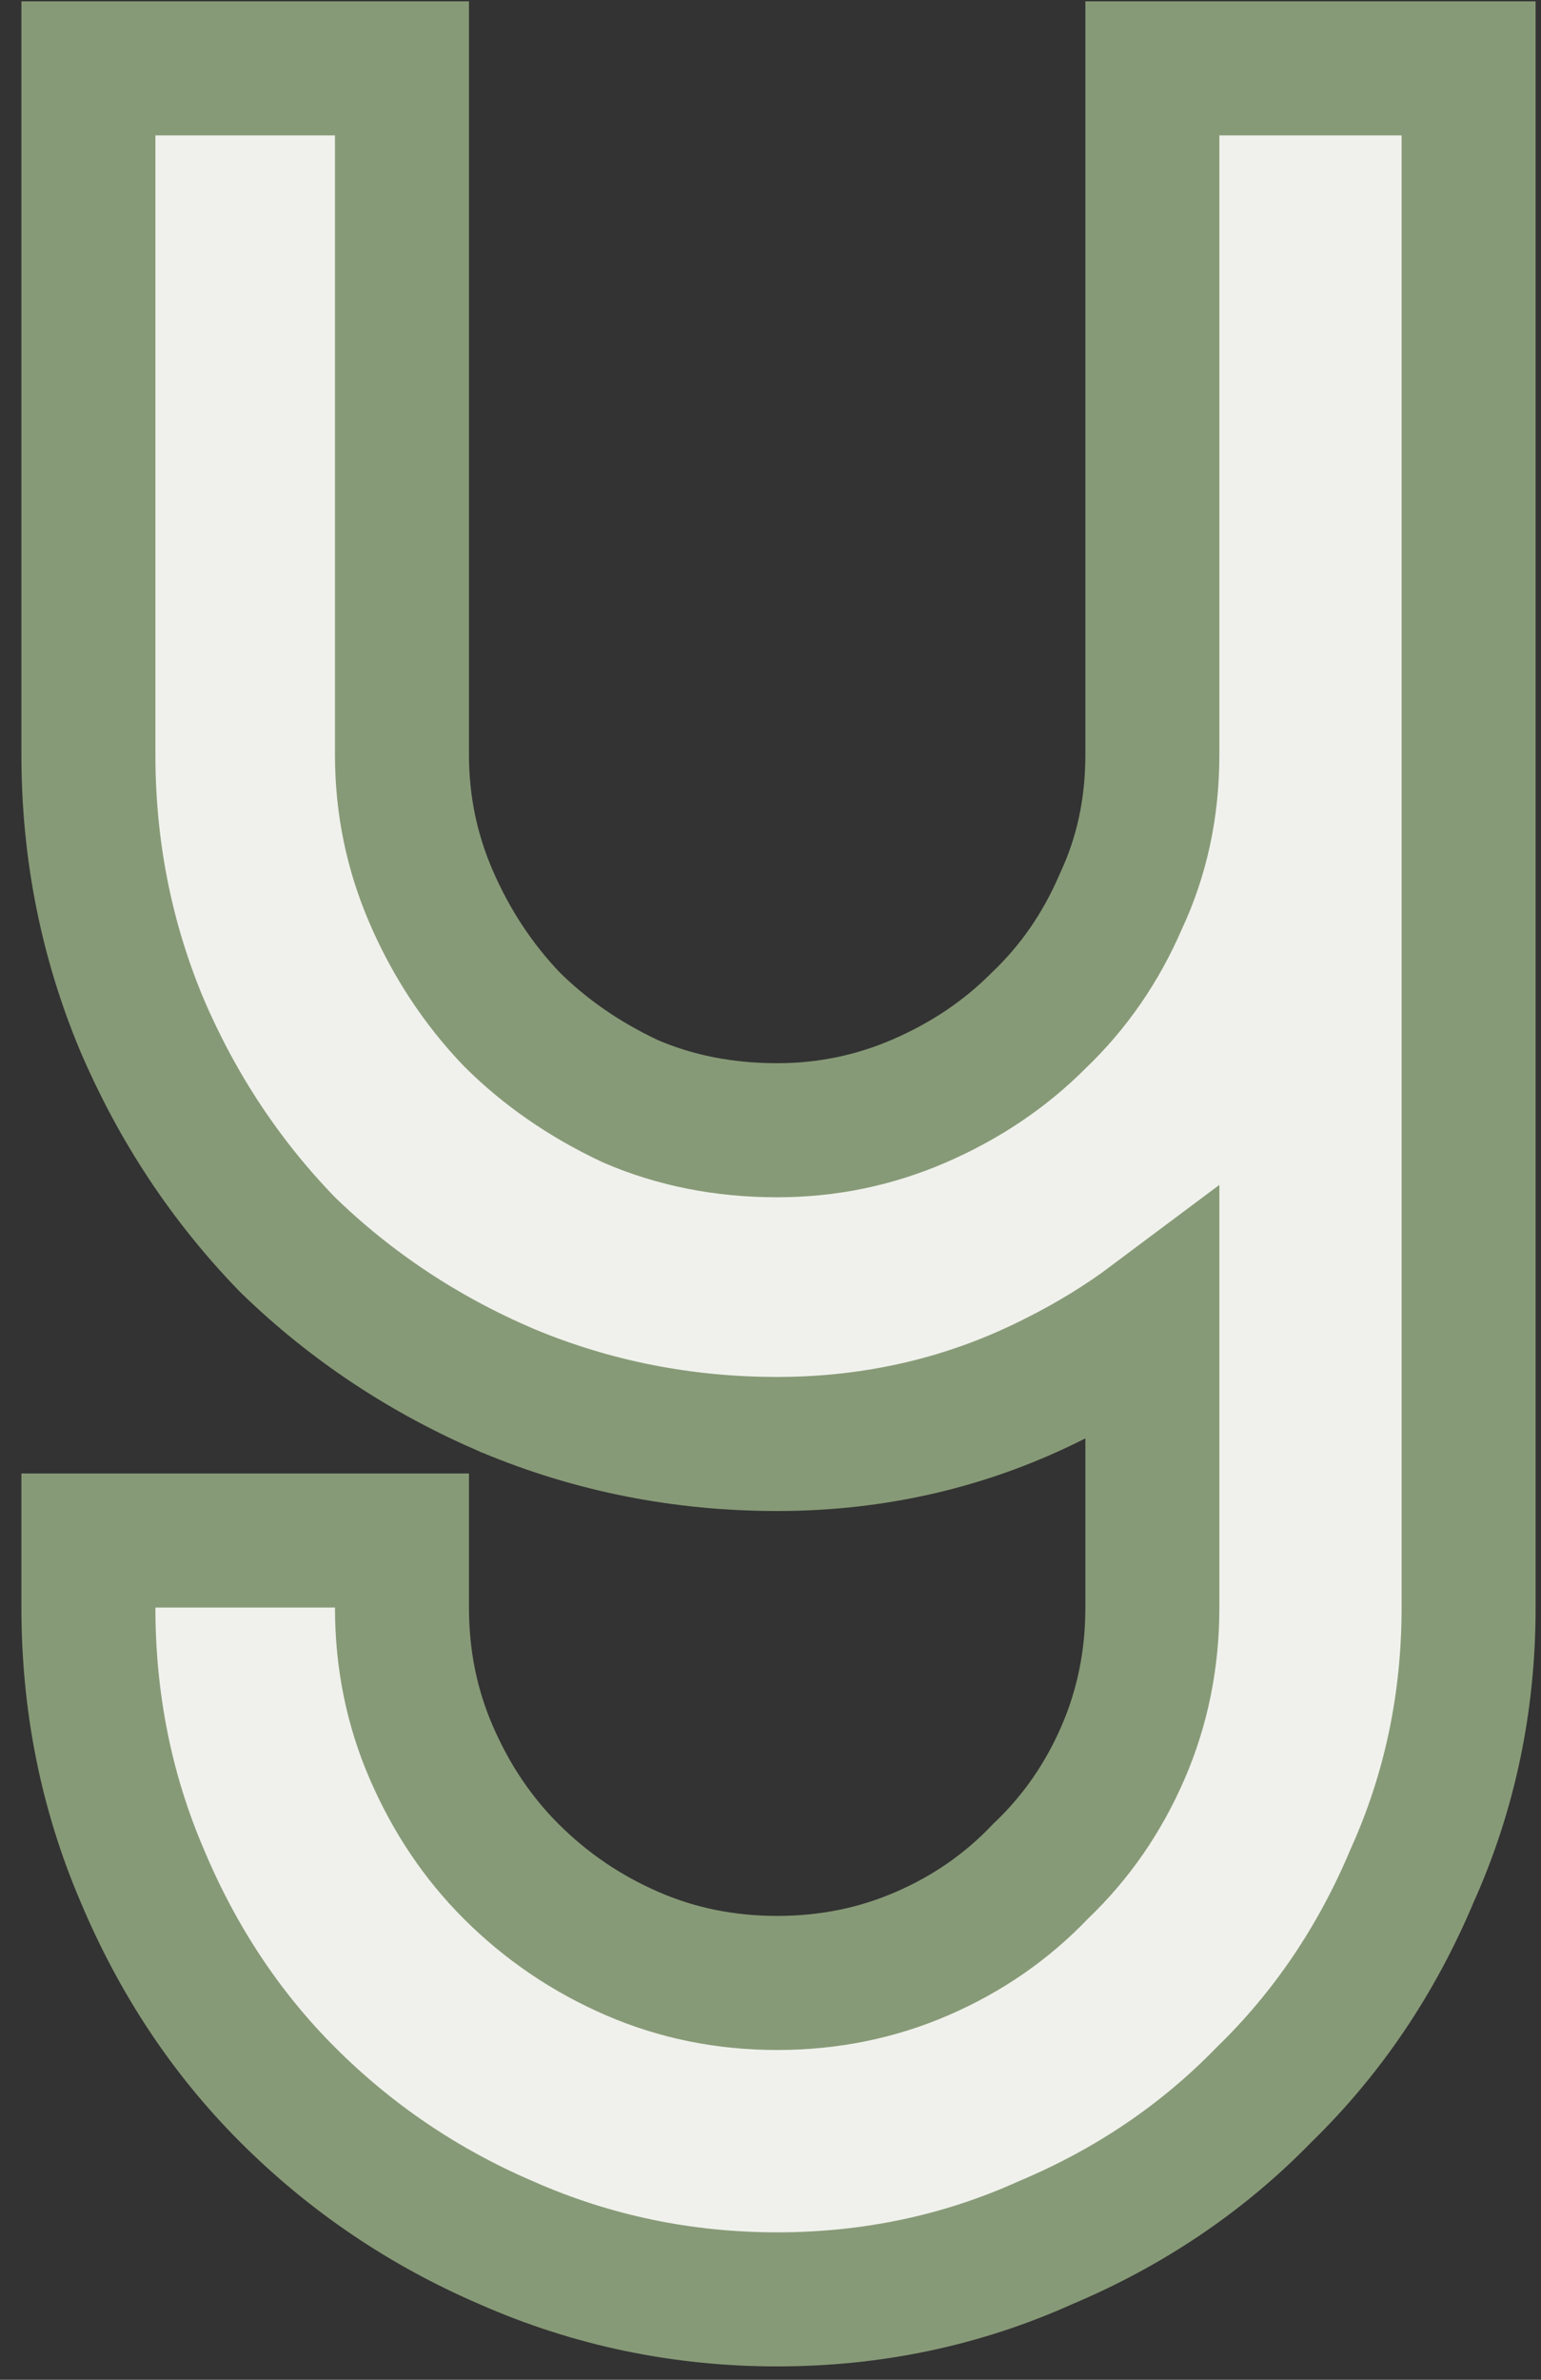 <svg width="46" height="71" viewBox="0 0 46 71" fill="none" xmlns="http://www.w3.org/2000/svg">
<rect x="0" y="0" width="46" height="71" fill="#333333" stroke="none"/>
<path d="M43.839 4.04V2.04H41.839H36.399H34.399V4.04V22.52C34.399 24.111 34.083 25.554 33.467 26.874L33.455 26.899L33.444 26.925C32.854 28.287 32.045 29.451 31.017 30.435L31.001 30.45L30.985 30.466C29.999 31.452 28.825 32.246 27.444 32.845C26.097 33.428 24.688 33.72 23.199 33.72C21.597 33.72 20.144 33.426 18.82 32.856C17.436 32.207 16.258 31.387 15.269 30.401C14.271 29.354 13.473 28.146 12.874 26.765C12.291 25.418 11.999 24.009 11.999 22.52V4.04V2.04H9.999H4.639H2.639V4.04V22.52C2.639 25.337 3.169 28.027 4.234 30.572L4.238 30.58L4.241 30.588C5.294 33.046 6.735 35.225 8.563 37.112L8.585 37.134L8.608 37.157C10.494 38.984 12.673 40.425 15.131 41.478L15.139 41.482L15.147 41.485C17.692 42.55 20.382 43.08 23.199 43.08C26.168 43.08 28.959 42.425 31.542 41.105C32.563 40.593 33.516 40.007 34.399 39.346V47.96C34.399 49.511 34.104 50.946 33.524 52.285C32.934 53.647 32.125 54.811 31.097 55.795L31.065 55.825L31.034 55.858C30.05 56.886 28.886 57.695 27.524 58.285C26.185 58.865 24.75 59.16 23.199 59.16C21.648 59.16 20.213 58.865 18.874 58.285C17.504 57.691 16.301 56.873 15.253 55.826C14.267 54.84 13.473 53.666 12.874 52.285C12.294 50.946 11.999 49.511 11.999 47.96V45.96H9.999H4.639H2.639V47.96C2.639 50.774 3.168 53.441 4.238 55.94C5.291 58.455 6.738 60.648 8.585 62.494C10.471 64.38 12.654 65.855 15.121 66.914C17.672 68.039 20.371 68.6 23.199 68.6C26.022 68.6 28.695 68.041 31.198 66.914C33.708 65.859 35.894 64.387 37.733 62.494C39.626 60.655 41.098 58.469 42.153 55.958C43.281 53.456 43.839 50.783 43.839 47.96V4.04Z" fill="#F0F1EC" stroke="#879A77" stroke-width="4"/>
</svg>
